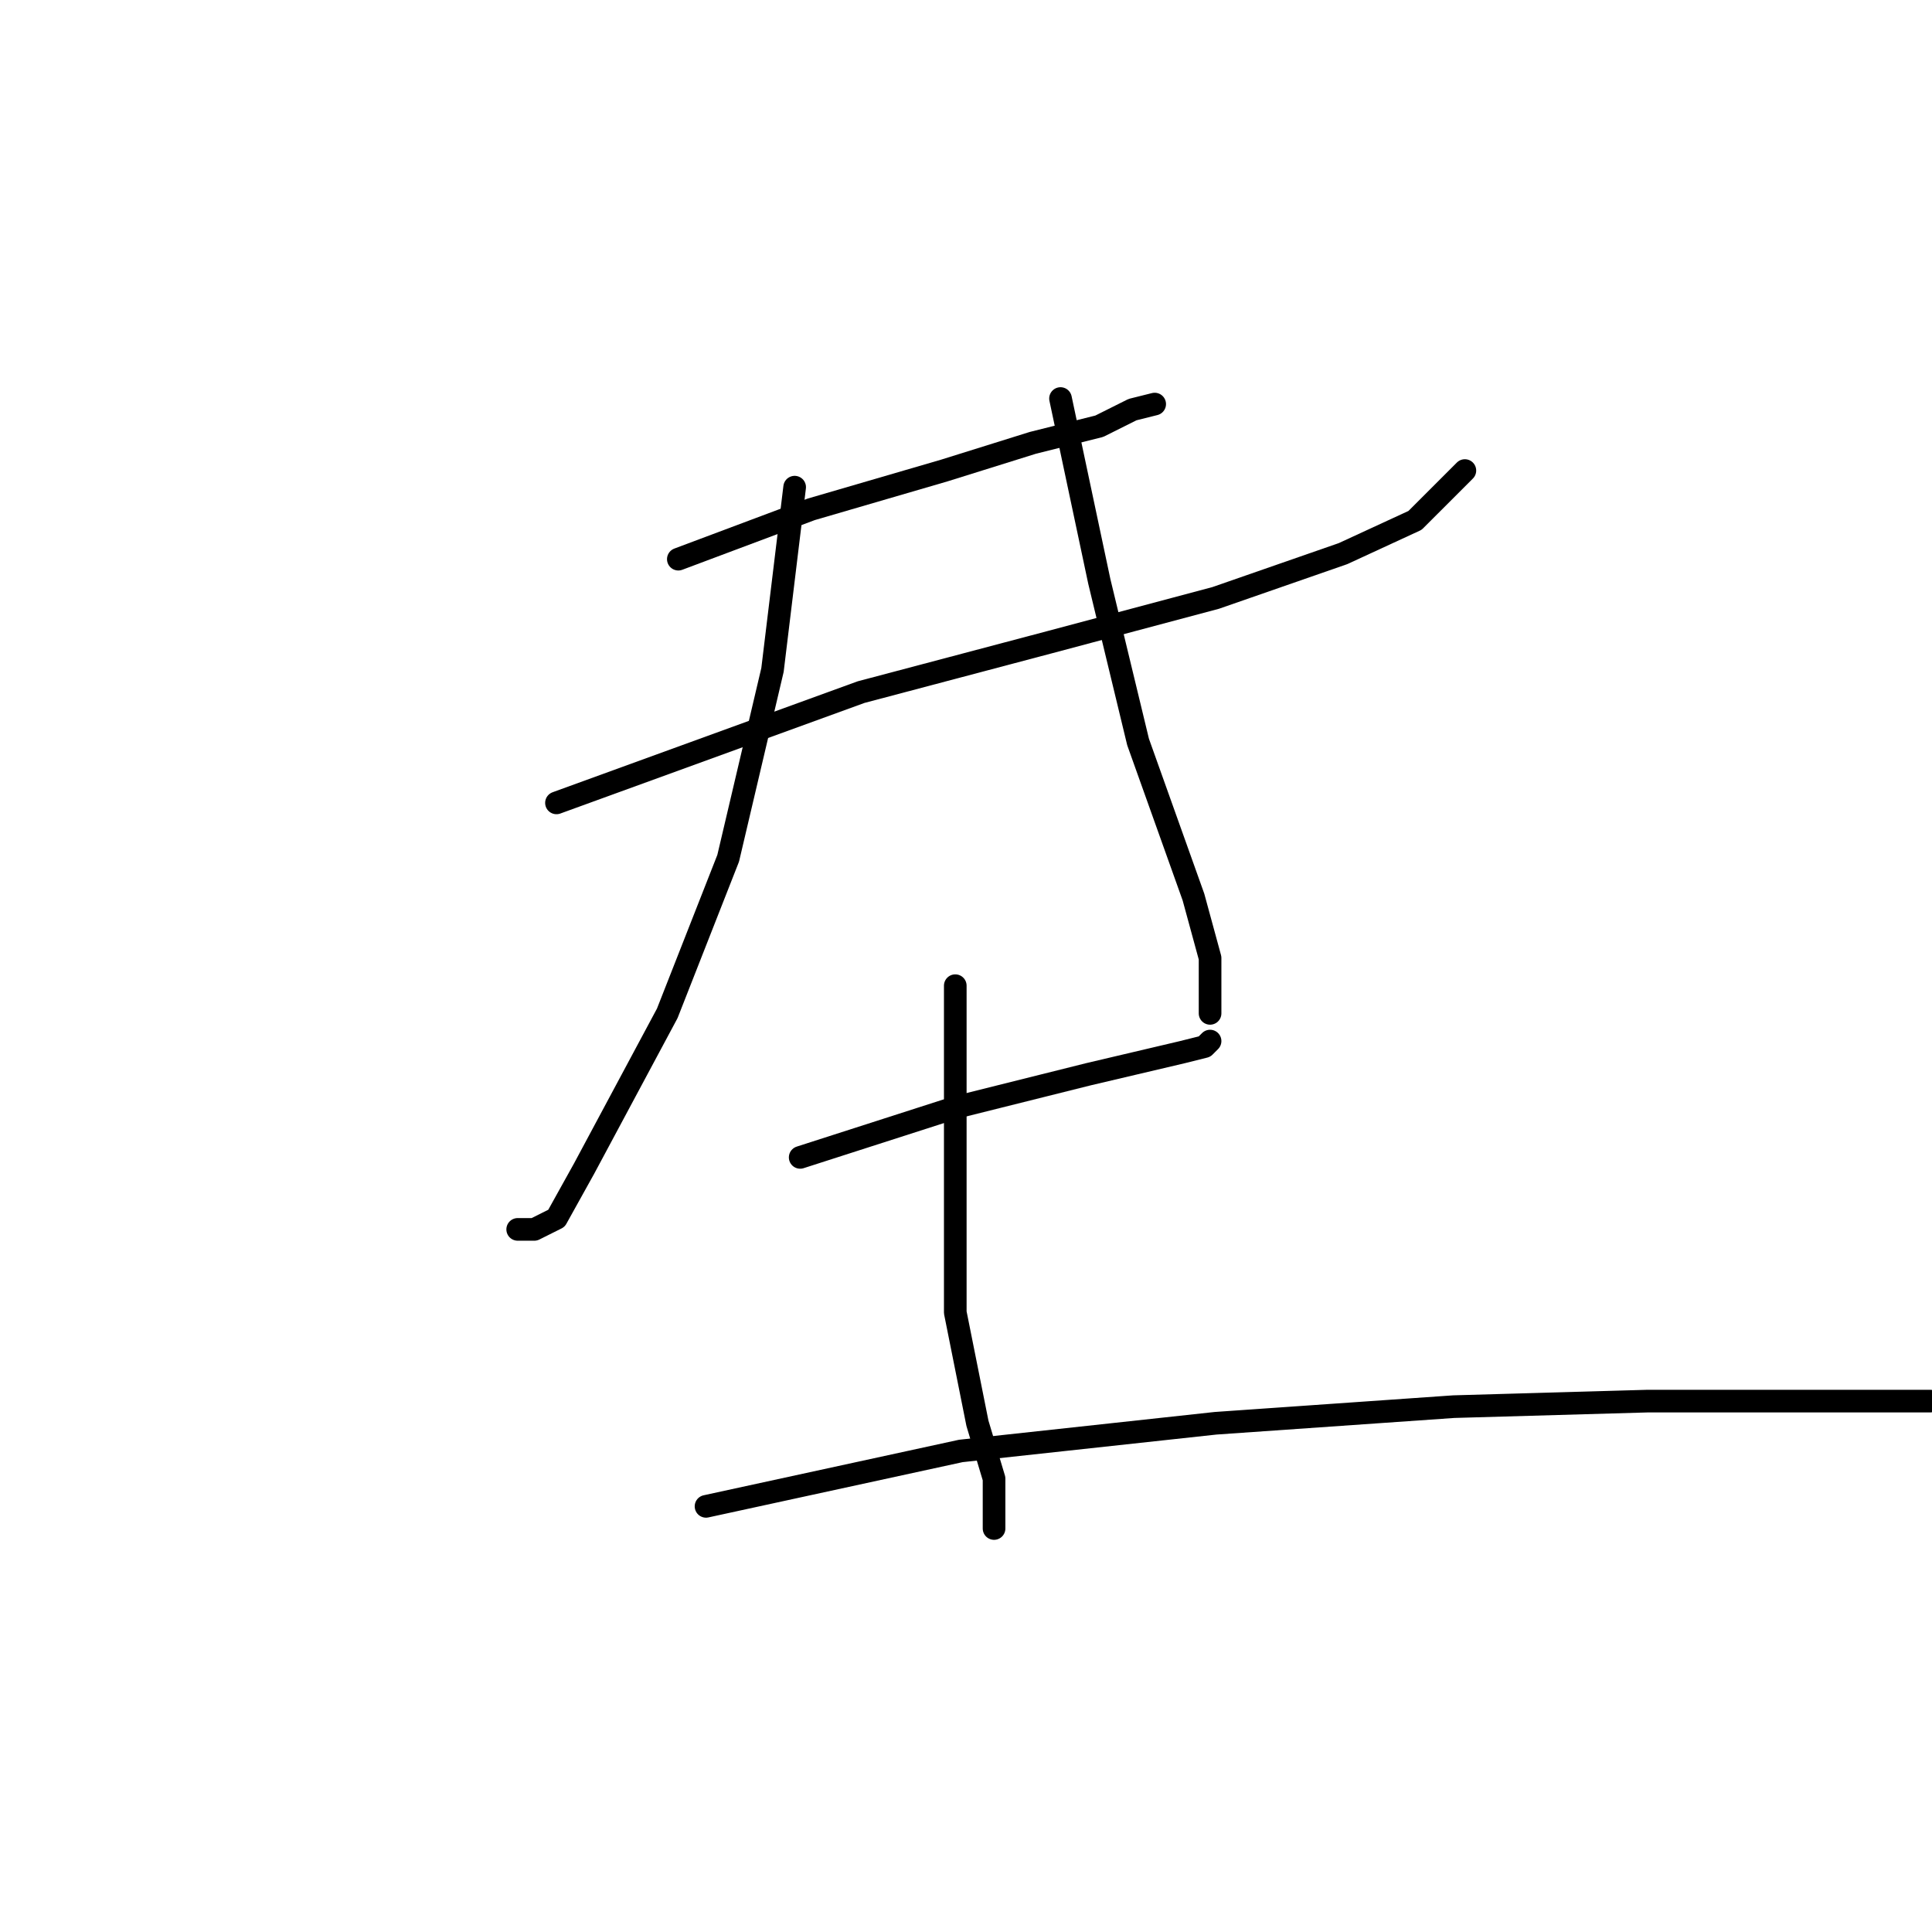 <?xml version="1.0" standalone="no"?>
    <svg width="256" height="256" xmlns="http://www.w3.org/2000/svg" version="1.1">
    <polyline stroke="black" stroke-width="3" stroke-linecap="round" fill="transparent" stroke-linejoin="round" points="89.882 74.093 107.497 67.488 125.111 62.35 136.855 58.68 145.662 56.478 150.066 54.276 153.002 53.542 153.002 53.542 " />
        <polyline stroke="black" stroke-width="3" stroke-linecap="round" fill="transparent" stroke-linejoin="round" points="73.735 106.387 114.102 91.708 139.056 85.102 161.075 79.231 177.956 73.359 187.497 68.955 194.103 62.35 194.103 62.35 " />
        <polyline stroke="black" stroke-width="3" stroke-linecap="round" fill="transparent" stroke-linejoin="round" points="105.295 64.552 102.359 88.772 96.487 113.726 88.414 134.277 77.405 154.828 73.735 161.433 70.799 162.901 68.597 162.901 68.597 162.901 " />
        <polyline stroke="black" stroke-width="3" stroke-linecap="round" fill="transparent" stroke-linejoin="round" points="140.524 52.809 145.662 77.029 150.8 98.313 158.139 118.864 160.341 126.938 160.341 134.277 160.341 134.277 " />
        <polyline stroke="black" stroke-width="3" stroke-linecap="round" fill="transparent" stroke-linejoin="round" points="106.029 153.36 126.579 146.754 144.194 142.351 156.671 139.415 159.607 138.681 160.341 137.947 160.341 137.947 " />
        <polyline stroke="black" stroke-width="3" stroke-linecap="round" fill="transparent" stroke-linejoin="round" points="126.579 130.607 126.579 154.828 126.579 173.91 129.515 188.59 131.717 195.929 131.717 202.535 131.717 202.535 " />
        <polyline stroke="black" stroke-width="3" stroke-linecap="round" fill="transparent" stroke-linejoin="round" points="93.552 199.599 127.313 192.259 161.075 188.59 192.635 186.388 218.323 185.654 243.278 185.654 252.819 185.654 255.755 185.654 255.755 185.654 " />
        </svg>